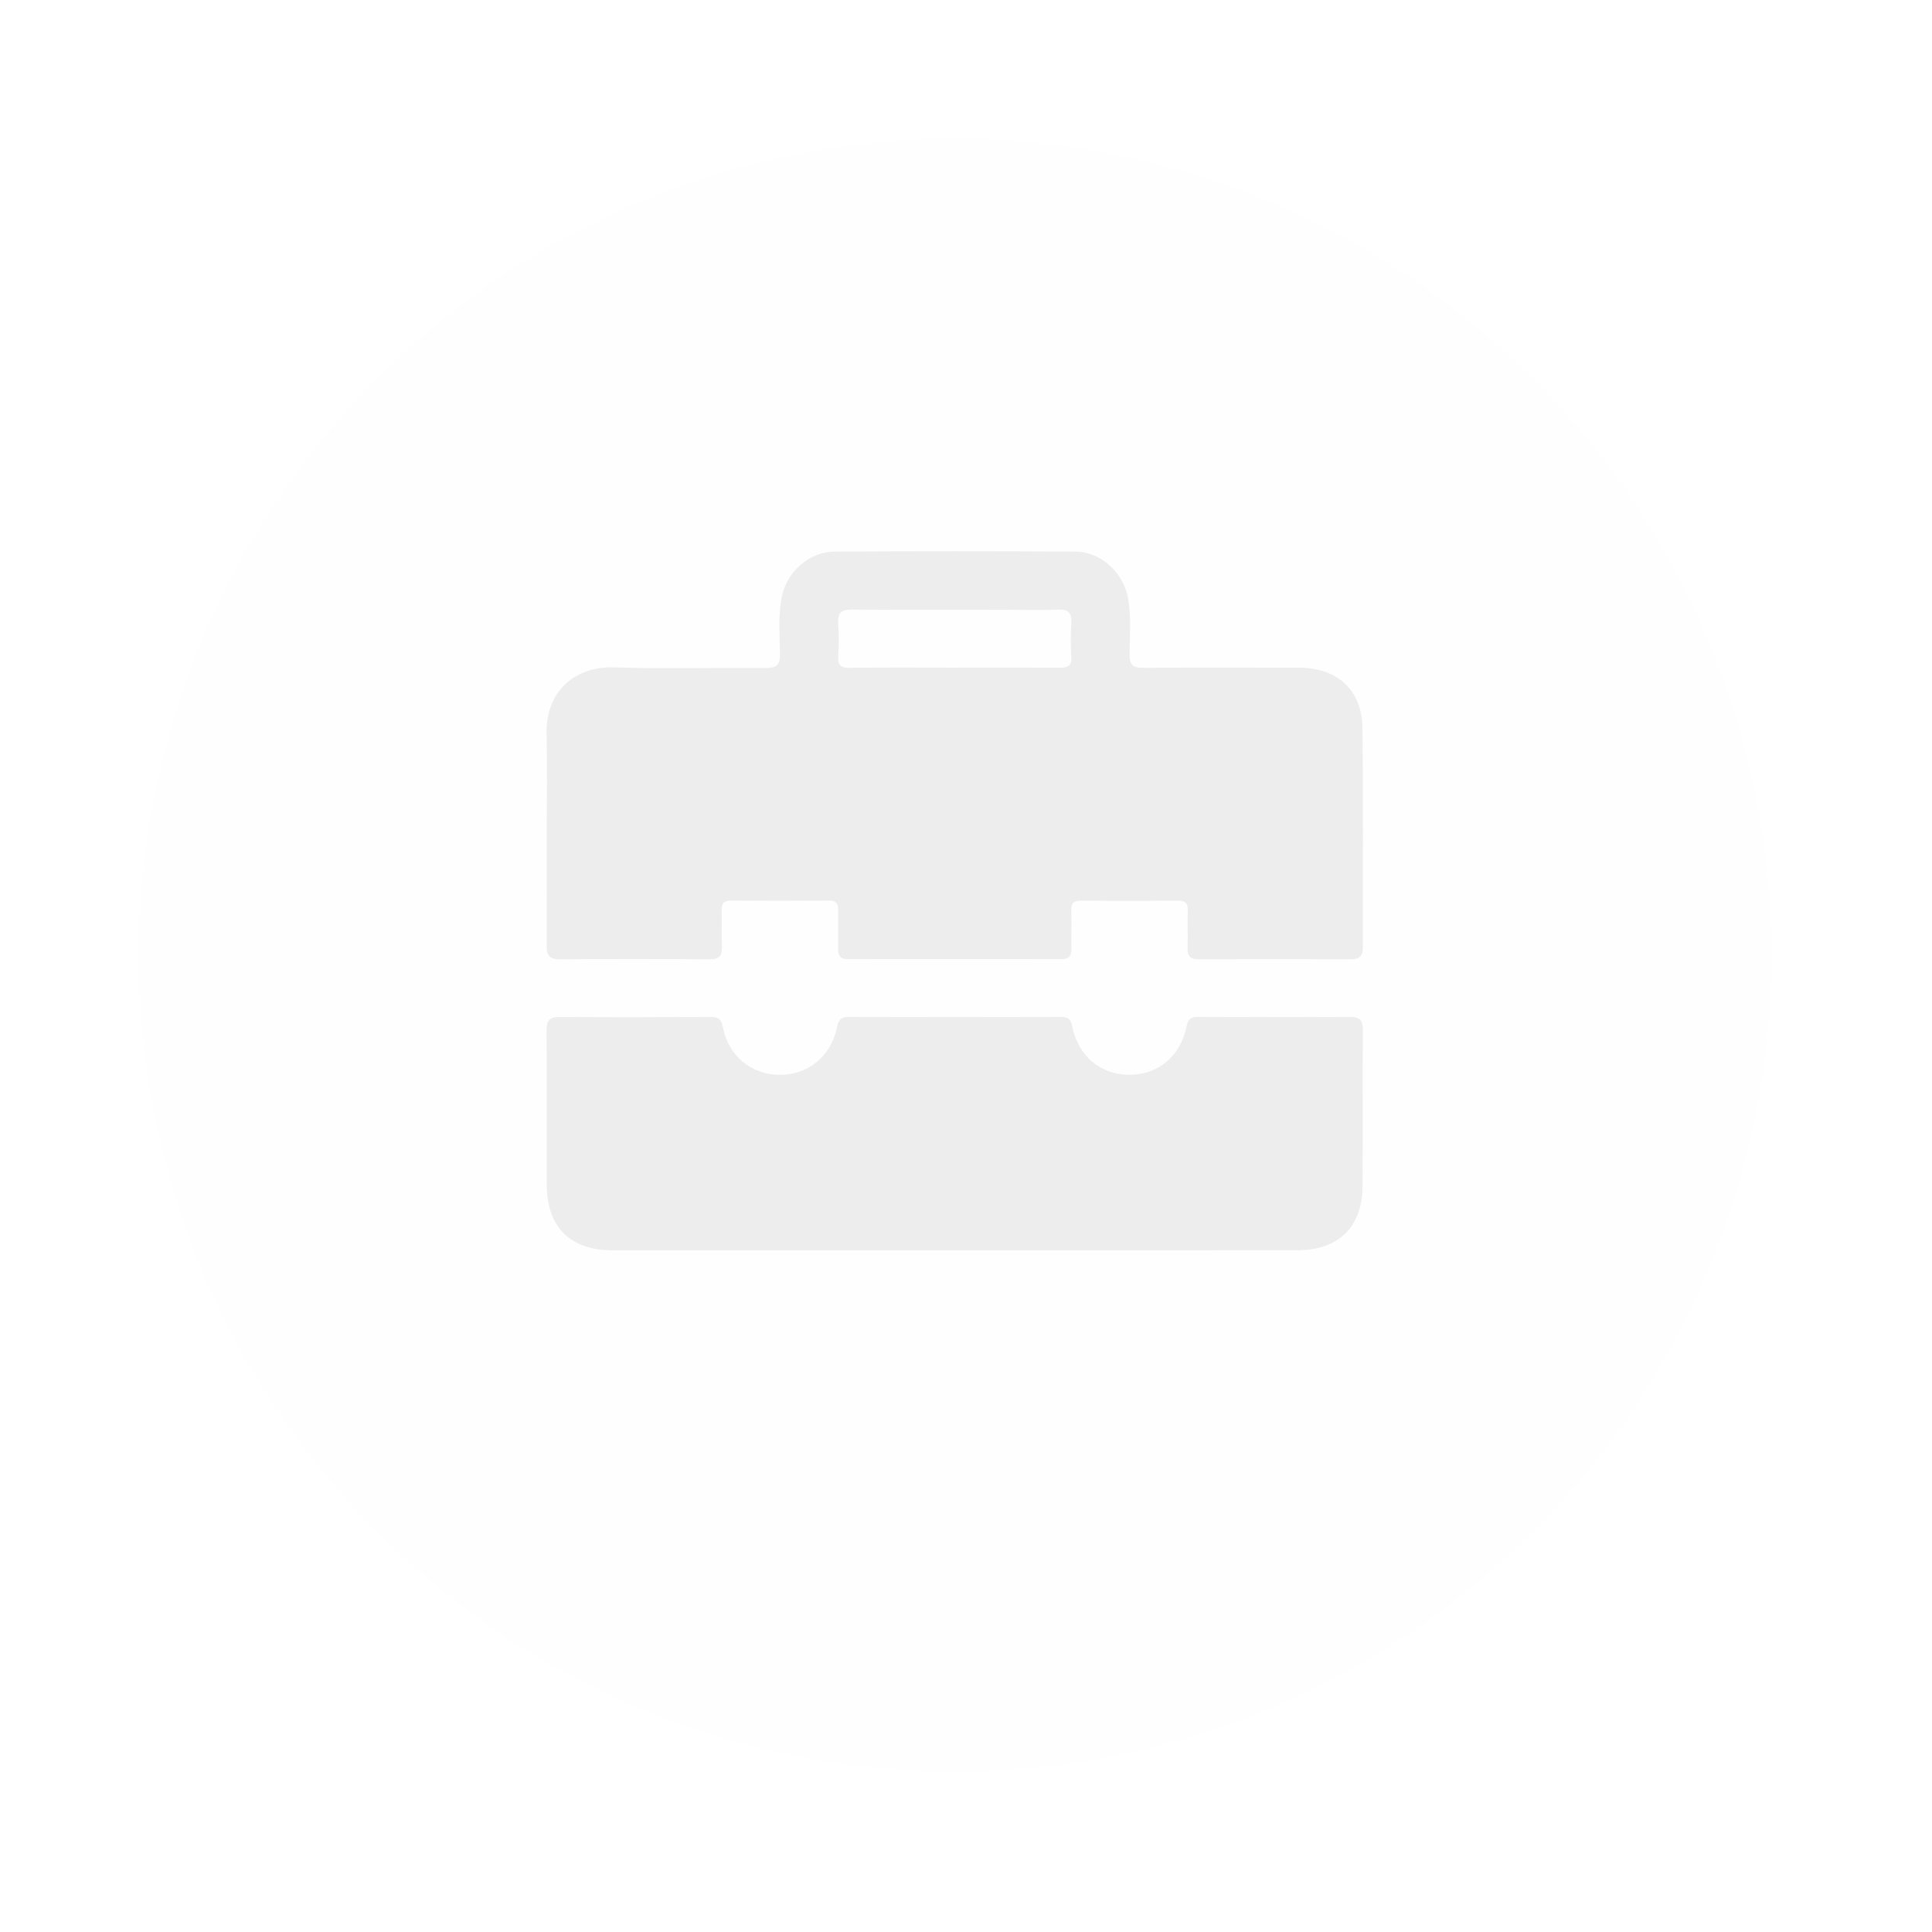 <svg width="71" height="71" viewBox="0 0 71 71" fill="none" xmlns="http://www.w3.org/2000/svg">
    <g filter="url(#filter0_d_1629_16539)">
    <circle cx="35.094" cy="33.102" r="30" fill="#EDEDED" fill-opacity="0.02" shape-rendering="crispEdges"/>
    </g>
    <path d="M20.093 30.72C20.093 29.476 20.119 28.23 20.087 26.985C20.043 25.308 21.247 24.482 22.535 24.526C24.399 24.586 26.269 24.532 28.134 24.55C28.526 24.55 28.671 24.447 28.665 24.039C28.653 23.358 28.599 22.672 28.718 21.994C28.884 21.041 29.711 20.277 30.676 20.271C33.621 20.253 36.566 20.253 39.511 20.271C40.471 20.278 41.294 21.051 41.458 22.002C41.574 22.682 41.516 23.368 41.511 24.048C41.511 24.42 41.626 24.547 42.008 24.543C43.921 24.527 45.833 24.534 47.746 24.537C49.134 24.537 50.048 25.357 50.066 26.723C50.103 29.425 50.077 32.126 50.084 34.83C50.084 35.148 49.94 35.253 49.638 35.251C47.771 35.246 45.904 35.246 44.037 35.251C43.74 35.251 43.633 35.135 43.643 34.844C43.657 34.389 43.636 33.933 43.649 33.478C43.657 33.215 43.582 33.094 43.292 33.097C42.109 33.109 40.925 33.109 39.74 33.097C39.467 33.097 39.357 33.182 39.367 33.462C39.384 33.932 39.362 34.403 39.374 34.873C39.381 35.147 39.263 35.249 38.995 35.248C36.383 35.244 33.772 35.244 31.161 35.248C30.88 35.248 30.797 35.12 30.797 34.857C30.808 34.387 30.791 33.916 30.802 33.445C30.809 33.194 30.719 33.095 30.461 33.097C29.261 33.106 28.062 33.106 26.863 33.097C26.603 33.097 26.516 33.197 26.522 33.447C26.535 33.887 26.509 34.328 26.53 34.767C26.549 35.113 26.439 35.256 26.075 35.253C24.239 35.239 22.402 35.239 20.565 35.253C20.207 35.253 20.086 35.116 20.089 34.767C20.101 33.419 20.093 32.068 20.093 30.72ZM35.038 24.535C36.34 24.535 37.644 24.528 38.946 24.541C39.254 24.541 39.389 24.462 39.37 24.133C39.345 23.724 39.345 23.315 39.37 22.907C39.393 22.537 39.271 22.387 38.885 22.402C38.248 22.427 37.61 22.408 36.977 22.408C35.083 22.408 33.189 22.416 31.295 22.402C30.92 22.402 30.778 22.52 30.803 22.899C30.828 23.308 30.828 23.717 30.803 24.125C30.786 24.445 30.902 24.545 31.219 24.542C32.492 24.526 33.764 24.535 35.038 24.535Z" fill="#EDEDED"/>
    <path d="M35.079 45.948C30.889 45.948 26.699 45.948 22.509 45.948C20.966 45.948 20.105 45.107 20.095 43.566C20.083 41.669 20.1 39.771 20.086 37.875C20.086 37.511 20.188 37.368 20.575 37.372C22.411 37.388 24.248 37.383 26.085 37.372C26.358 37.372 26.502 37.41 26.566 37.744C26.771 38.811 27.603 39.487 28.642 39.5C29.68 39.513 30.543 38.828 30.763 37.74C30.822 37.449 30.924 37.371 31.201 37.371C33.797 37.379 36.392 37.379 38.987 37.371C39.242 37.371 39.346 37.438 39.401 37.712C39.621 38.811 40.445 39.494 41.496 39.499C42.546 39.503 43.386 38.82 43.604 37.725C43.665 37.419 43.786 37.37 44.054 37.371C45.906 37.378 47.758 37.383 49.611 37.371C49.975 37.371 50.084 37.49 50.082 37.844C50.069 39.771 50.089 41.7 50.07 43.627C50.057 45.102 49.173 45.945 47.687 45.946C43.486 45.948 39.283 45.949 35.079 45.948Z" fill="#EDEDED"/>
    <defs>
    <filter id="filter0_d_1629_16539" x="0.094" y="0.102" width="70" height="70" filterUnits="userSpaceOnUse" color-interpolation-filters="sRGB">
    <feFlood flood-opacity="0" result="BackgroundImageFix"/>
    <feColorMatrix in="SourceAlpha" type="matrix" values="0 0 0 0 0 0 0 0 0 0 0 0 0 0 0 0 0 0 127 0" result="hardAlpha"/>
    <feOffset dy="2"/>
    <feGaussianBlur stdDeviation="2.5"/>
    <feComposite in2="hardAlpha" operator="out"/>
    <feColorMatrix type="matrix" values="0 0 0 0 1 0 0 0 0 0.337 0 0 0 0 0 0 0 0 1 0"/>
    <feBlend mode="normal" in2="BackgroundImageFix" result="effect1_dropShadow_1629_16539"/>
    <feBlend mode="normal" in="SourceGraphic" in2="effect1_dropShadow_1629_16539" result="shape"/>
    </filter>
    </defs>
    </svg>
    